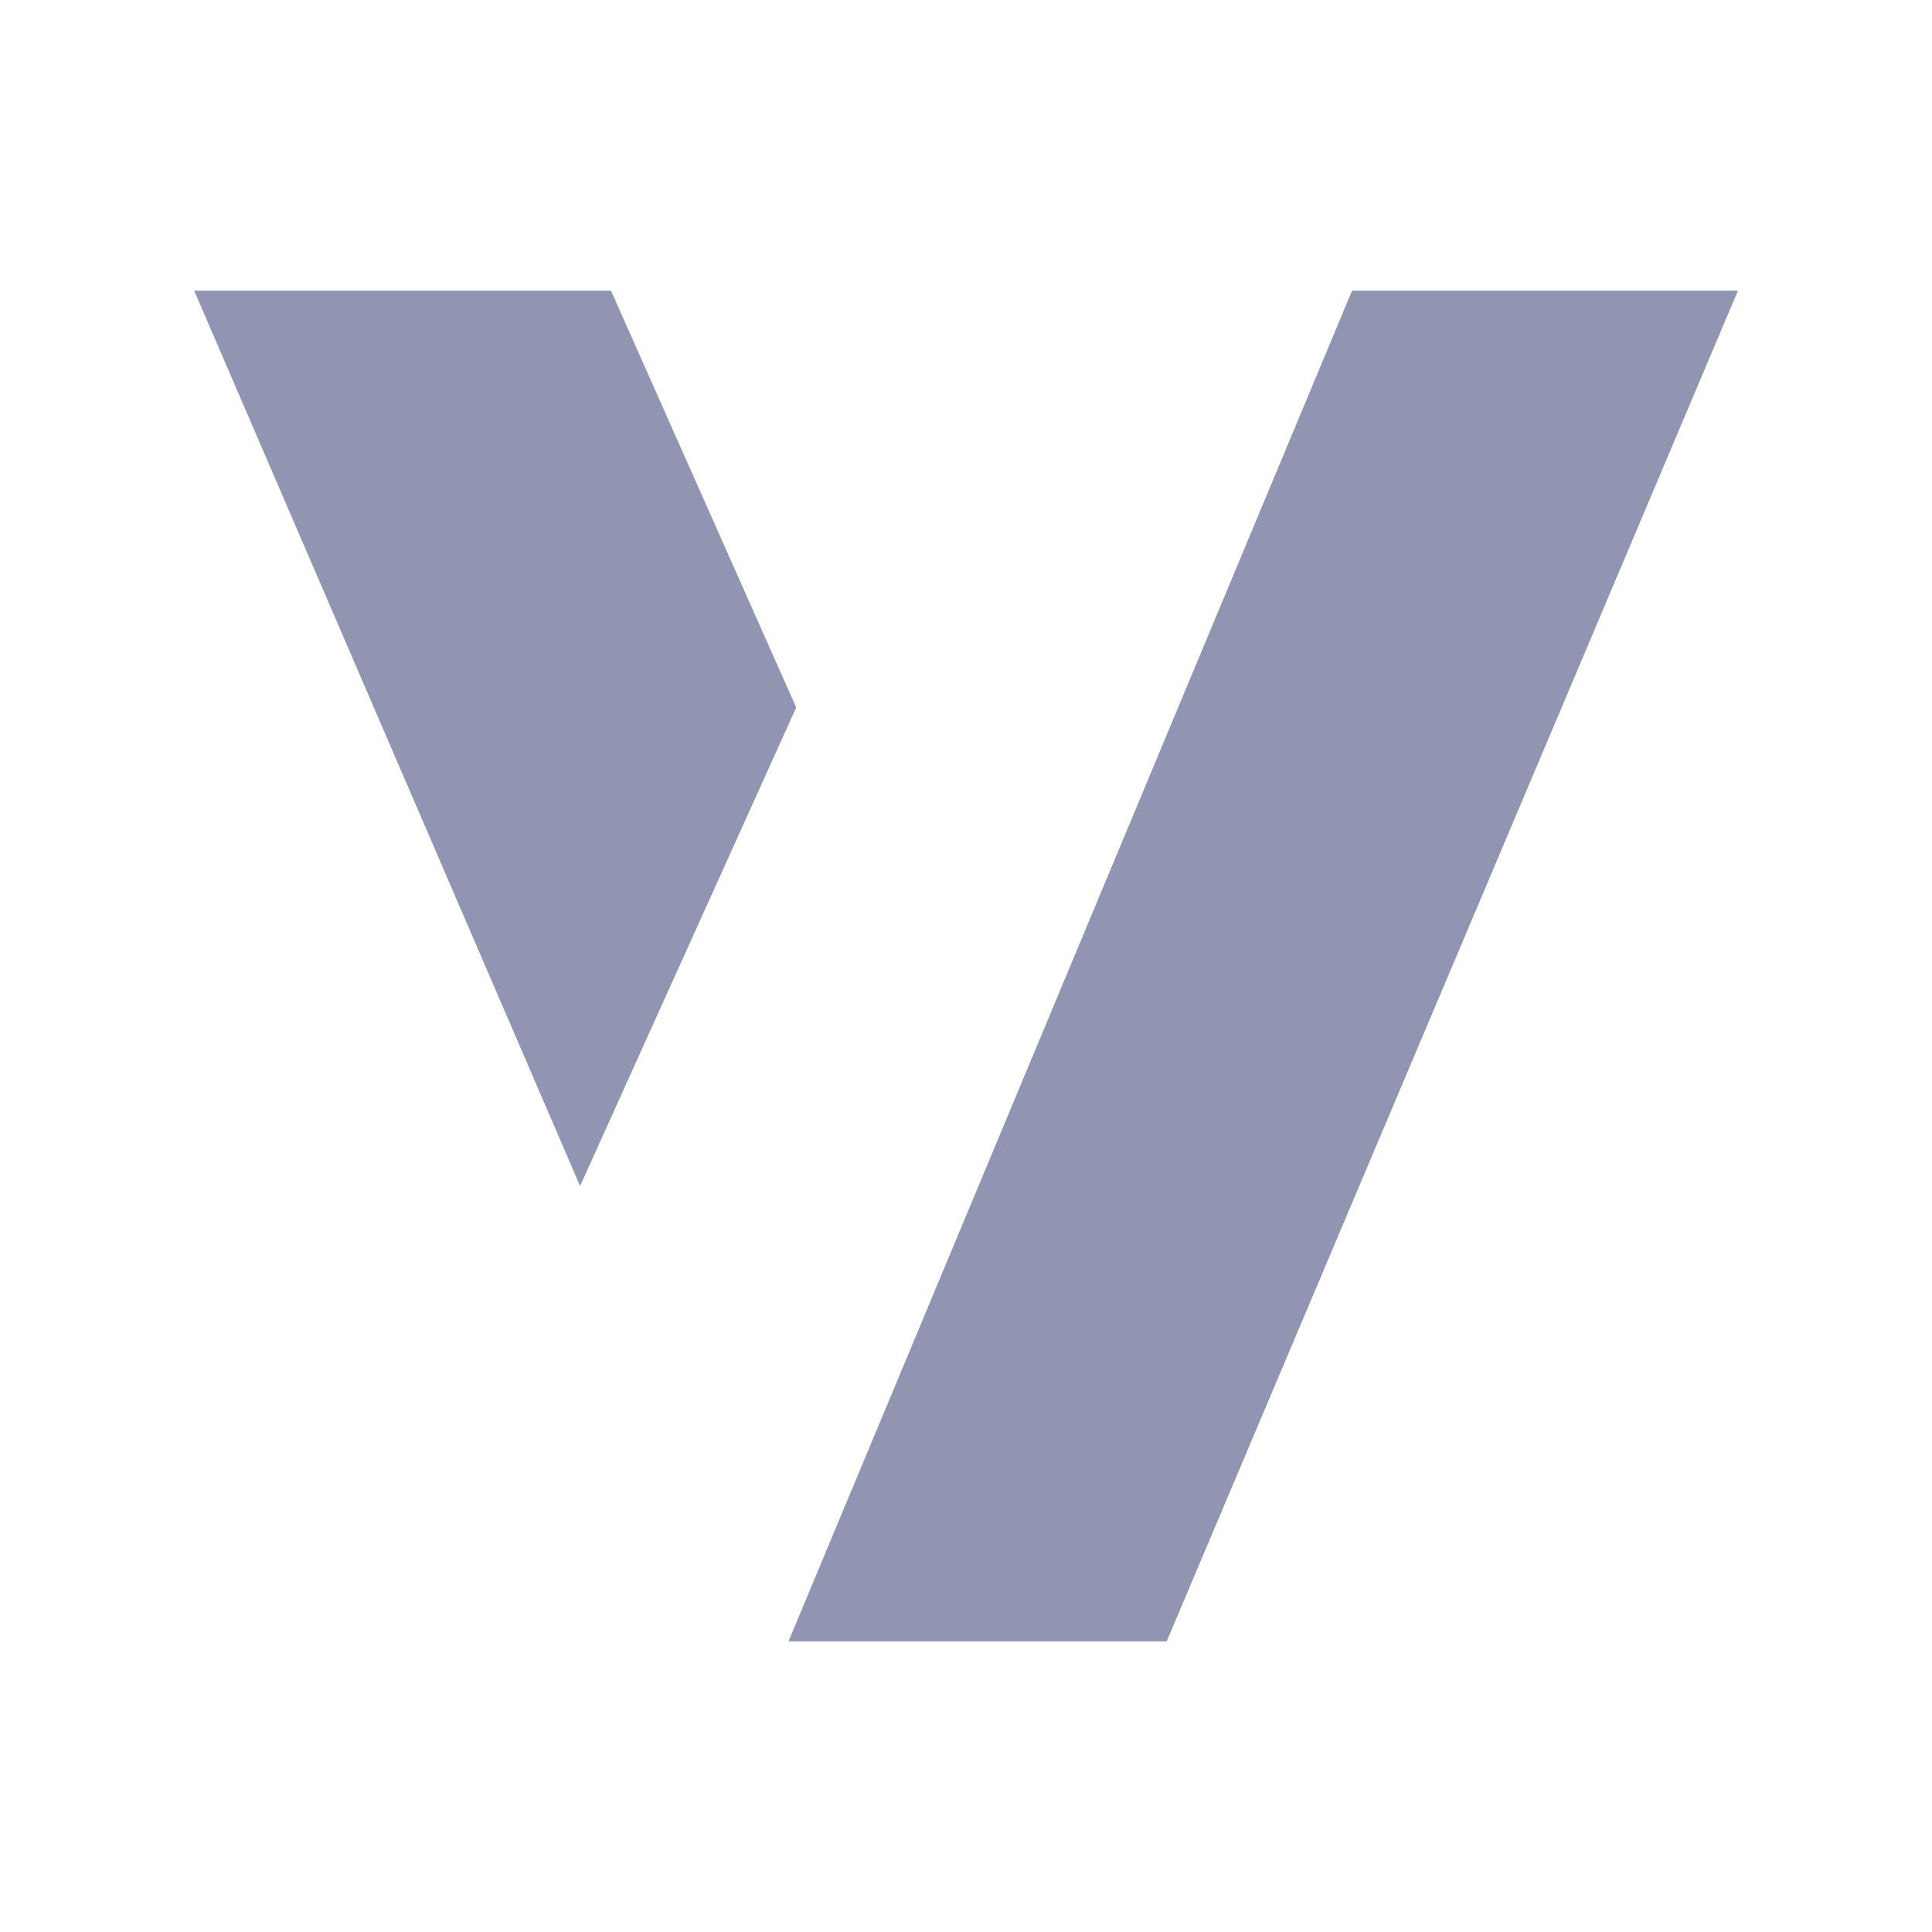 <svg width="16" height="16" viewBox="0 0 16 16" fill="none" xmlns="http://www.w3.org/2000/svg">
<path d="M5.06 2.407H1.608L4.804 9.822L6.594 5.859L5.06 2.407Z" fill="#9096B2"/>
<path d="M14.393 2.407H11.197L6.53 13.593H9.662L14.393 2.407Z" fill="#9096B2"/>
</svg>
